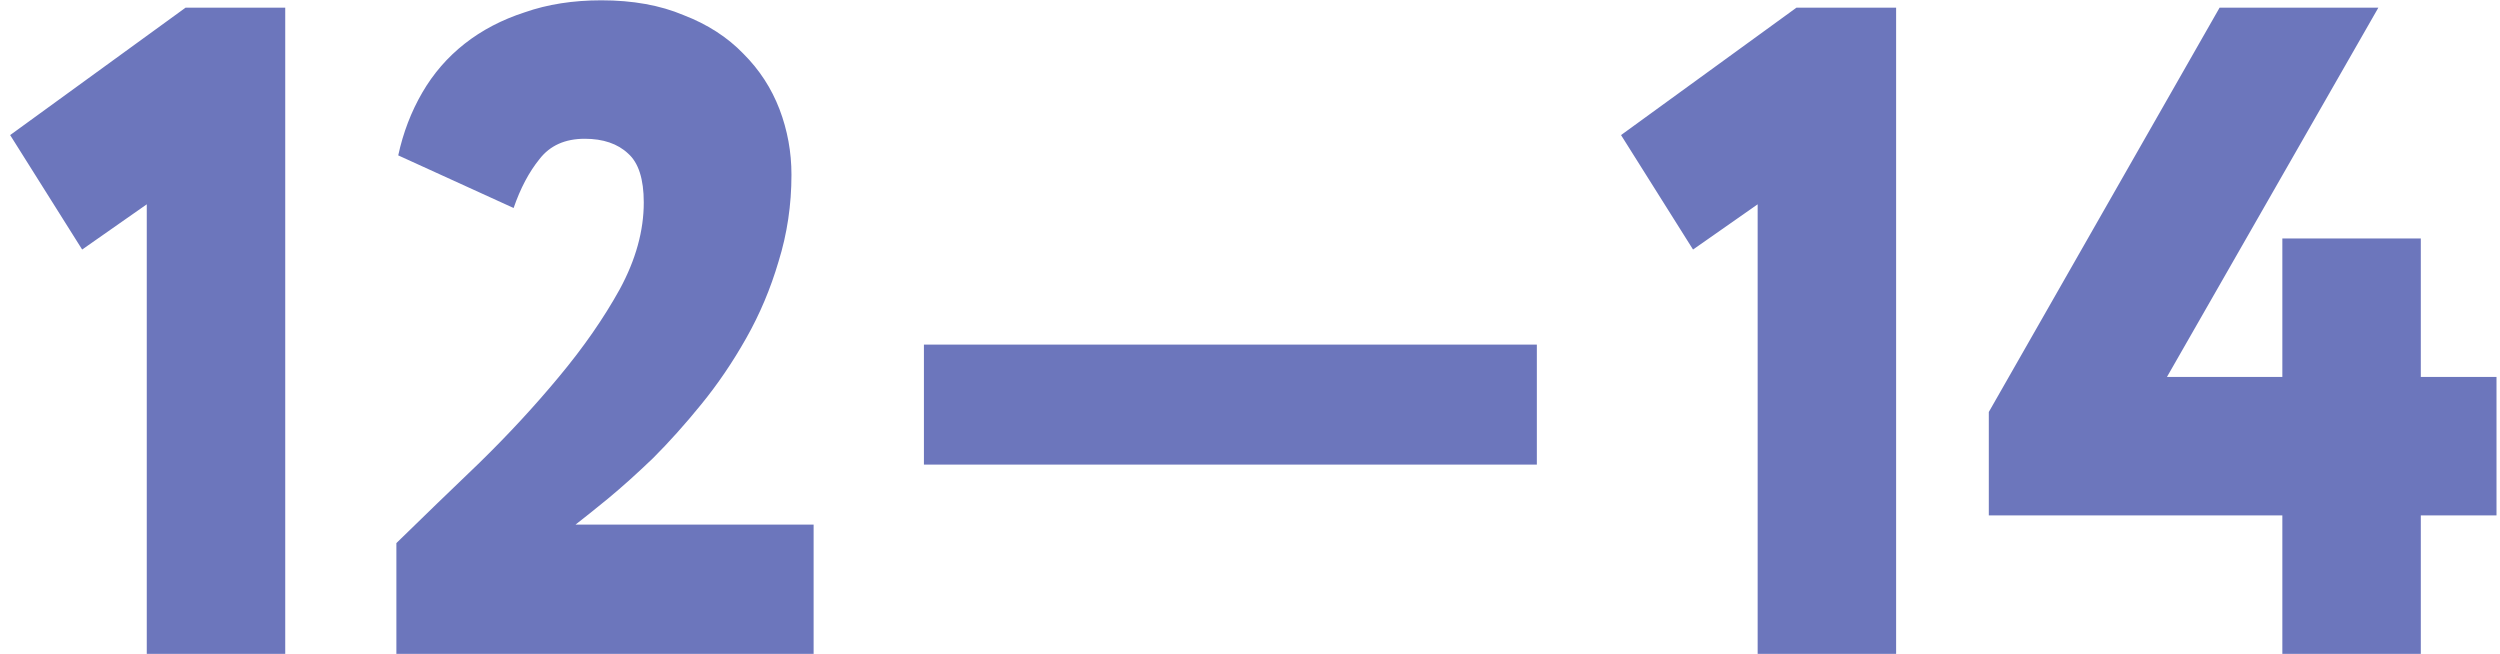 <svg width="65" height="17" viewBox="0 0 65 17" fill="none" xmlns="http://www.w3.org/2000/svg">
<path d="M4.824 0.2H7.416V17H3.816V5.312L2.136 6.488L0.264 3.512L4.824 0.2ZM10.306 14.12C10.995 13.448 11.714 12.752 12.466 12.032C13.219 11.296 13.906 10.552 14.53 9.8C15.171 9.032 15.698 8.272 16.114 7.52C16.53 6.752 16.738 6 16.738 5.264C16.738 4.656 16.602 4.232 16.331 3.992C16.058 3.736 15.682 3.608 15.203 3.608C14.691 3.608 14.299 3.784 14.027 4.136C13.755 4.472 13.53 4.896 13.354 5.408L10.354 4.04C10.482 3.448 10.691 2.904 10.979 2.408C11.267 1.912 11.634 1.488 12.082 1.136C12.53 0.784 13.05 0.512 13.643 0.32C14.235 0.112 14.899 0.008 15.634 0.008C16.451 0.008 17.163 0.136 17.77 0.392C18.395 0.632 18.915 0.968 19.331 1.4C19.747 1.816 20.058 2.296 20.267 2.84C20.474 3.384 20.578 3.952 20.578 4.544C20.578 5.328 20.466 6.08 20.242 6.8C20.035 7.504 19.755 8.168 19.402 8.792C19.05 9.416 18.659 9.992 18.227 10.52C17.811 11.032 17.395 11.496 16.979 11.912C16.562 12.312 16.171 12.664 15.803 12.968C15.45 13.256 15.171 13.48 14.963 13.64H21.154V17H10.306V14.12ZM24.022 8.96H39.958V12.08H24.022V8.96ZM46.707 0.2H49.299V17H45.699V5.312L44.019 6.488L42.147 3.512L46.707 0.2ZM59.341 13.4H51.709V10.712L57.709 0.2H61.837L56.341 9.8H59.341V6.2H62.941V9.8H64.909V13.4H62.941V17H59.341V13.4Z" fill="#6C76BC"/>
</svg>
